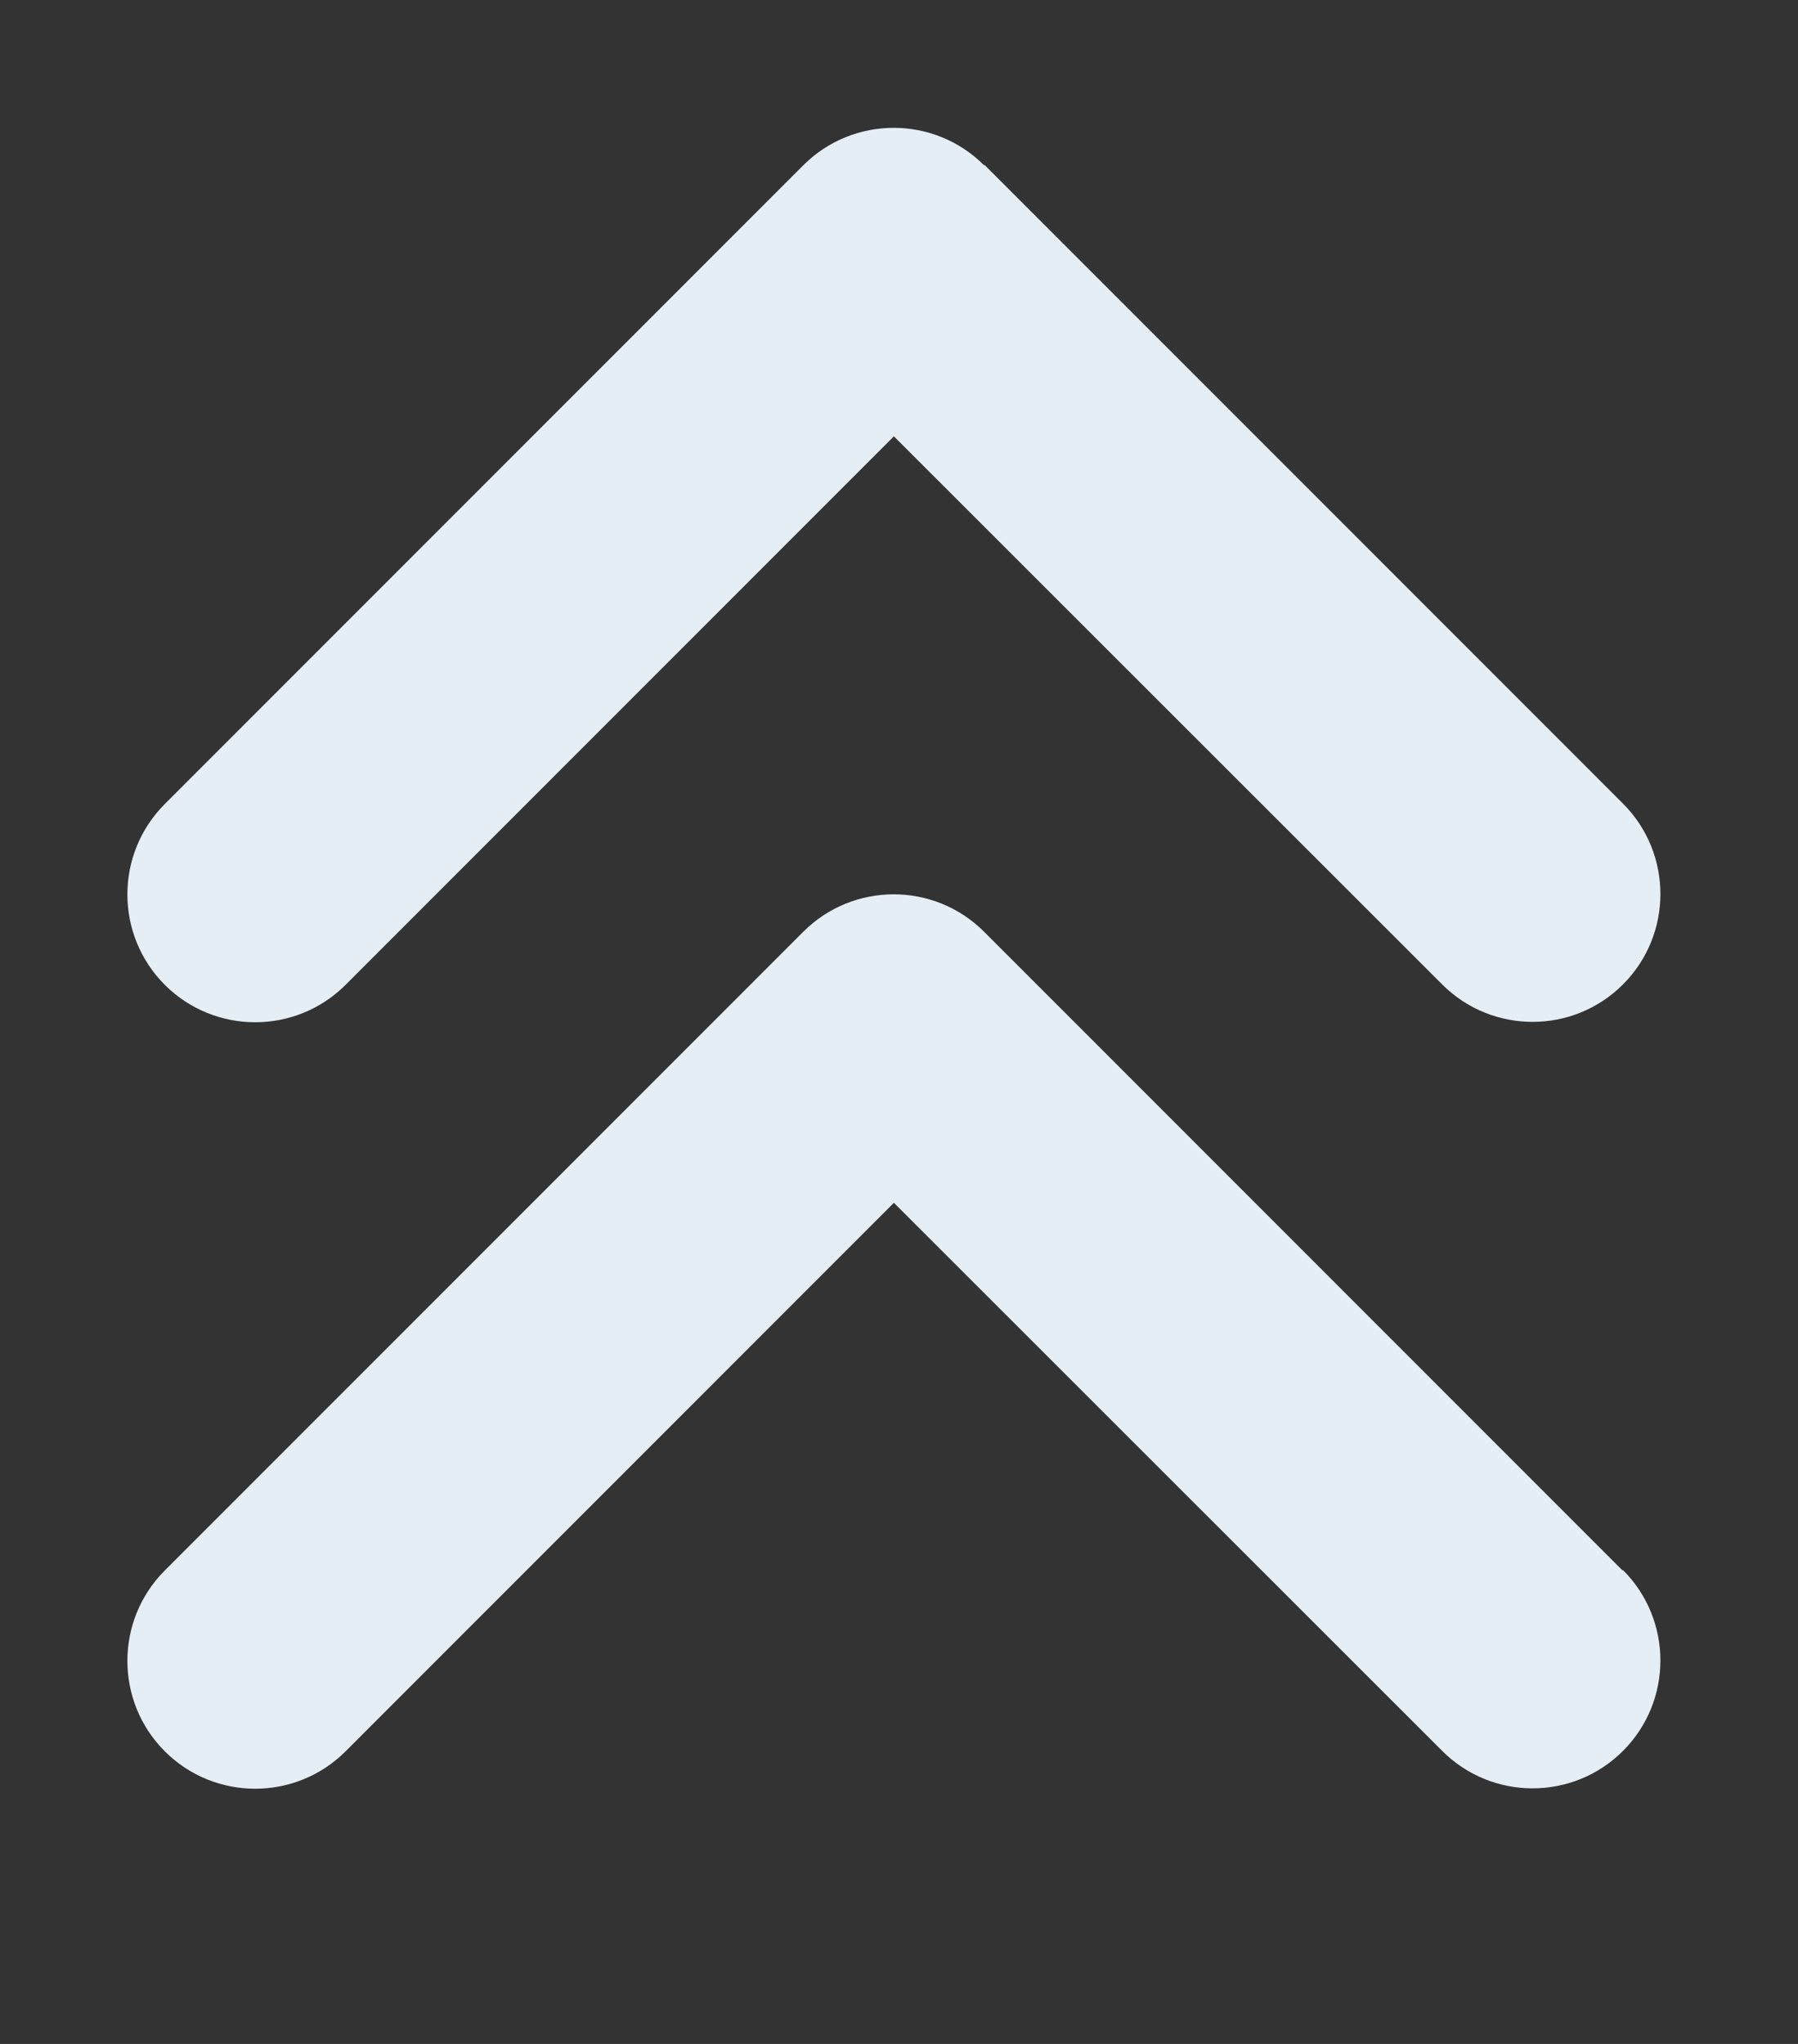 <svg width="44" height="50" viewBox="0 0 44 50" fill="none" xmlns="http://www.w3.org/2000/svg">
<rect x="0" y="0" width="44" height="50" fill="#333333" stroke="none"/>
<path d="M24.082 4.043C22.861 2.822 20.879 2.822 19.658 4.043L4.033 19.668C2.812 20.889 2.812 22.871 4.033 24.092C5.254 25.312 7.236 25.312 8.457 24.092L21.875 10.674L35.293 24.082C36.514 25.303 38.496 25.303 39.717 24.082C40.938 22.861 40.938 20.879 39.717 19.658L24.092 4.033L24.082 4.043ZM39.707 38.418L24.082 22.793C22.861 21.572 20.879 21.572 19.658 22.793L4.033 38.418C2.812 39.639 2.812 41.621 4.033 42.842C5.254 44.062 7.236 44.062 8.457 42.842L21.875 29.424L35.293 42.832C36.514 44.053 38.496 44.053 39.717 42.832C40.938 41.611 40.938 39.629 39.717 38.408L39.707 38.418Z" fill="#E5EDF5"/>
</svg>
